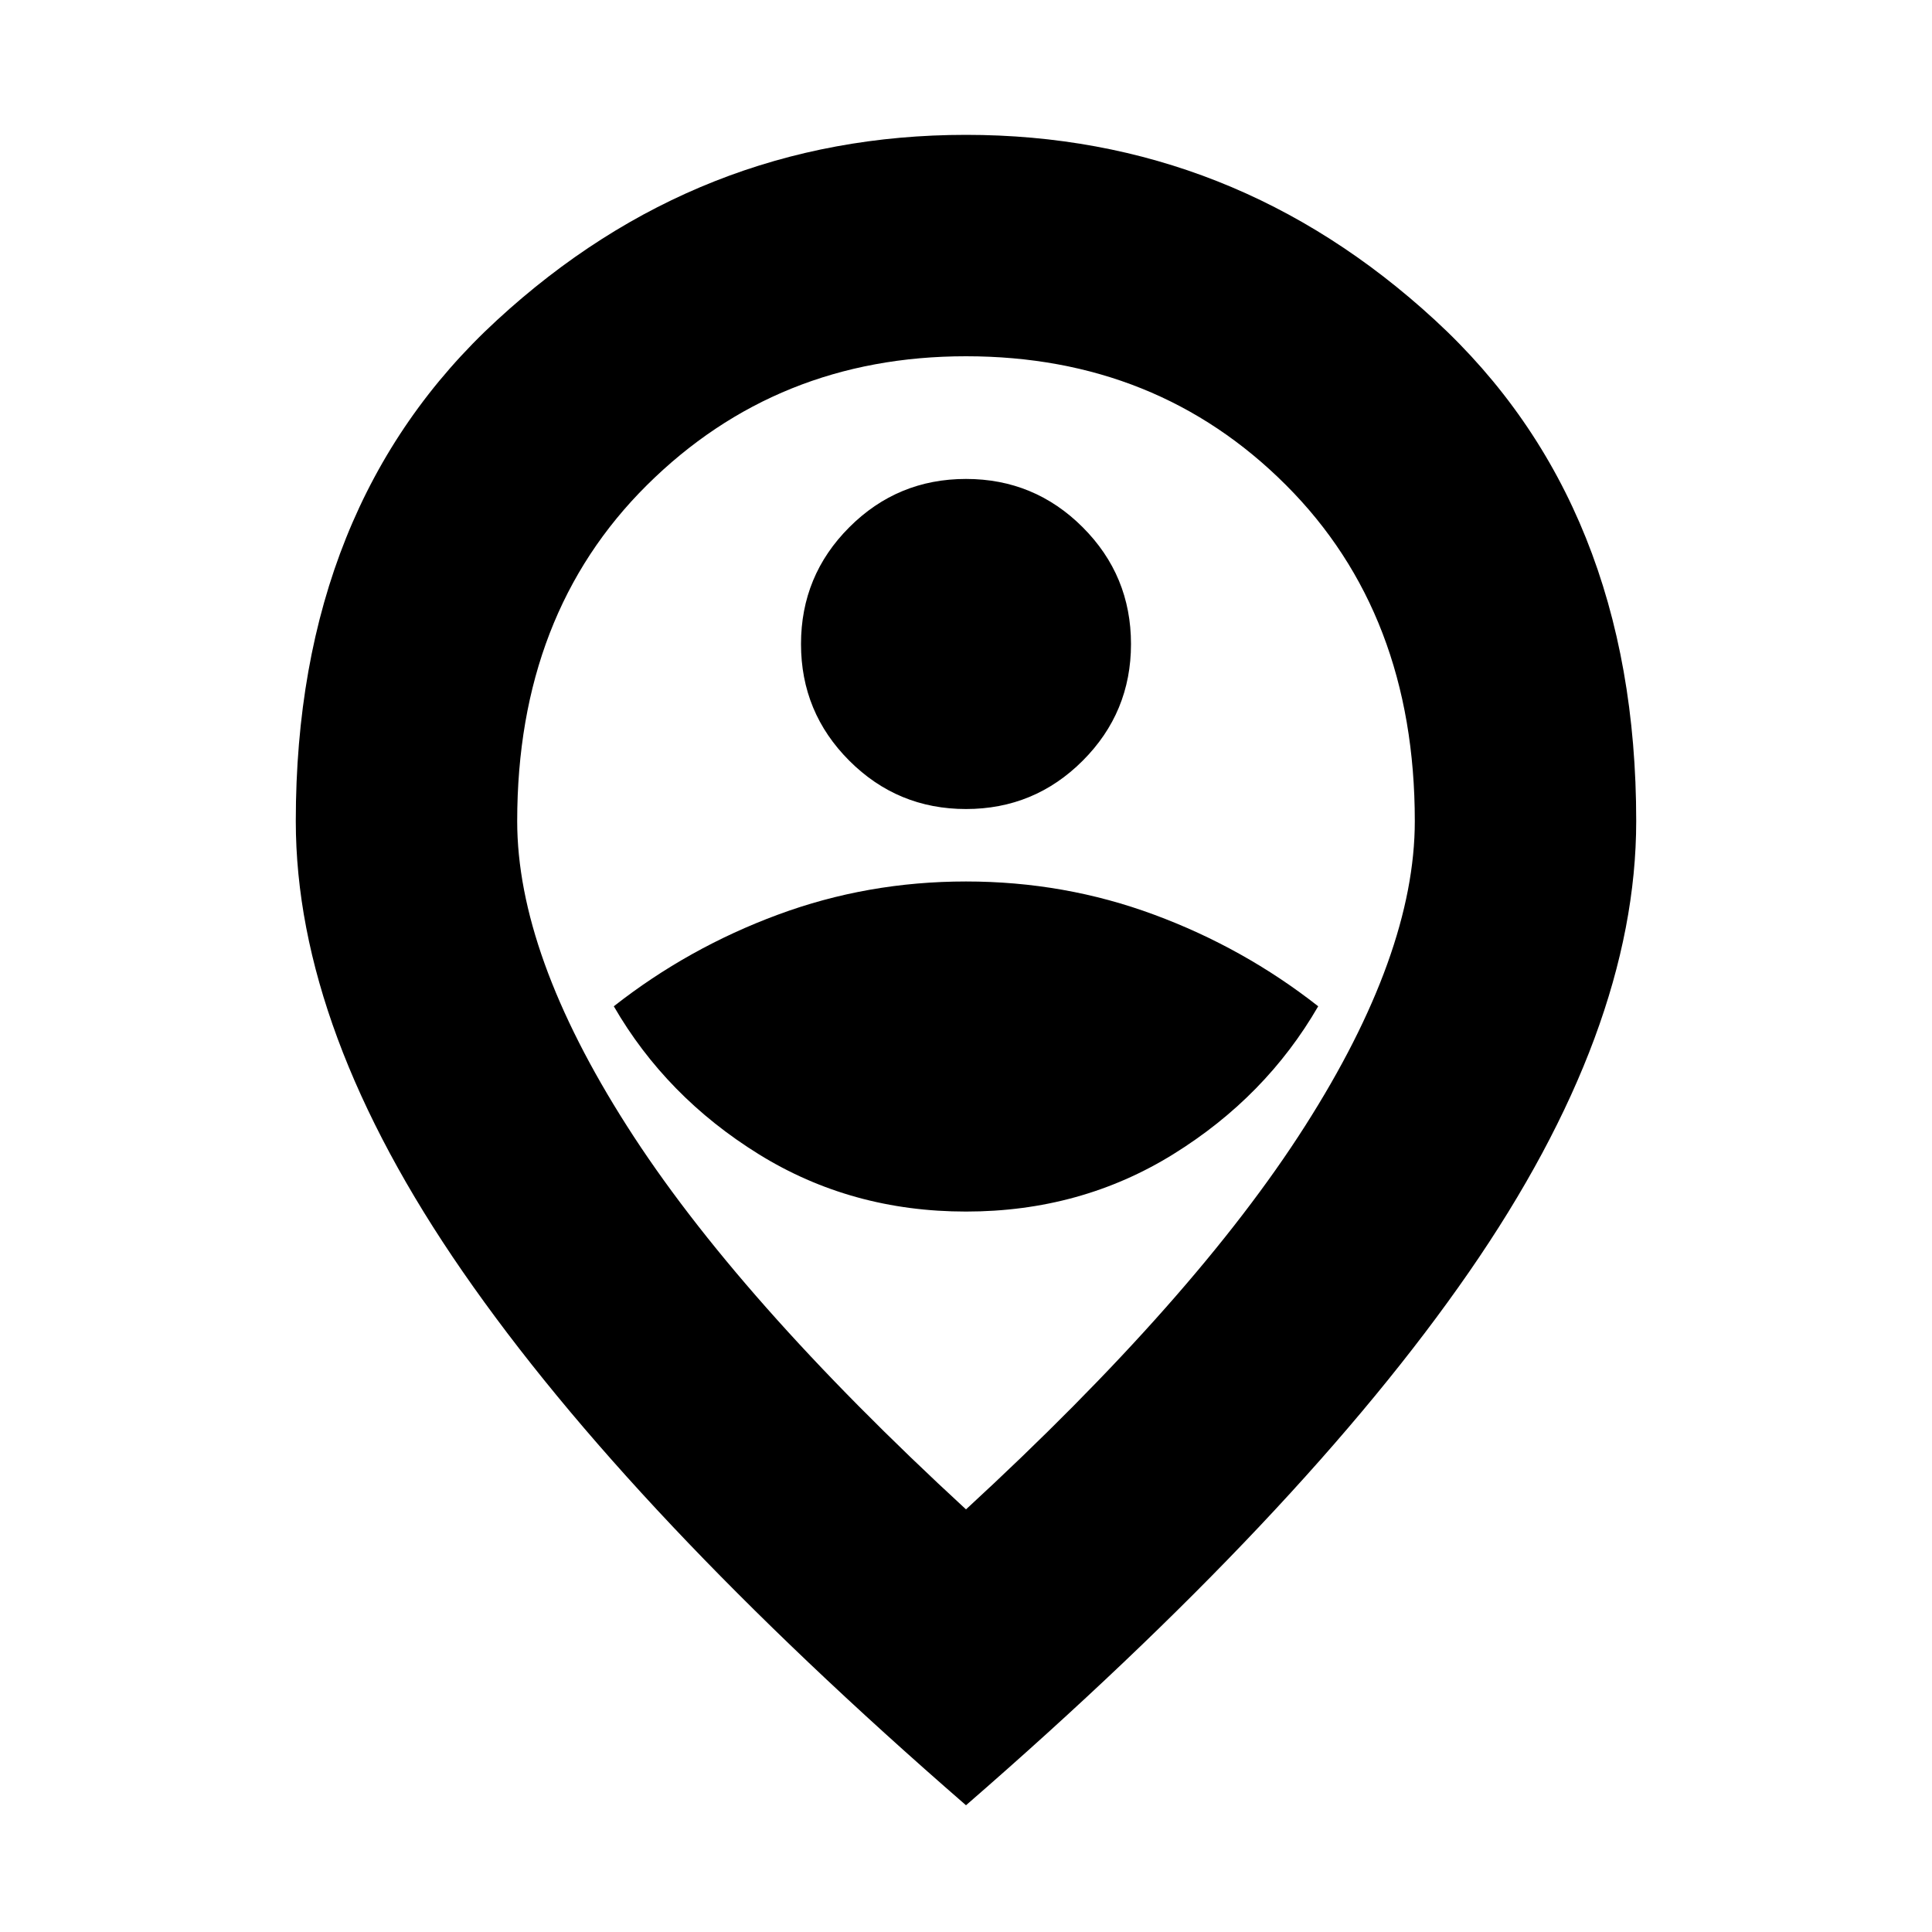 <svg xmlns="http://www.w3.org/2000/svg" height="20" width="20"><path d="M10 12.542q1.188 0 2.146-.594t1.5-1.531q-.771-.605-1.698-.948-.927-.344-1.948-.344t-1.948.344q-.927.343-1.698.948.542.937 1.5 1.531.958.594 2.146.594Zm0-4.167q.708 0 1.208-.5t.5-1.208q0-.709-.5-1.209-.5-.5-1.208-.5t-1.208.5q-.5.5-.5 1.209 0 .708.5 1.208t1.208.5Zm0 7.25q2.375-2.187 3.51-3.969 1.136-1.781 1.136-3.156 0-2.146-1.334-3.479Q11.979 3.688 10 3.688q-1.958 0-3.302 1.333T5.354 8.5q0 1.375 1.136 3.156 1.135 1.782 3.51 3.969Zm0 3.063q-3.479-3.021-5.208-5.521-1.73-2.5-1.73-4.667 0-3.271 2.084-5.187Q7.229 1.396 10 1.396t4.854 1.917q2.084 1.916 2.084 5.187 0 2.167-1.73 4.667-1.729 2.5-5.208 5.521ZM10 8.5Z"/></svg>
